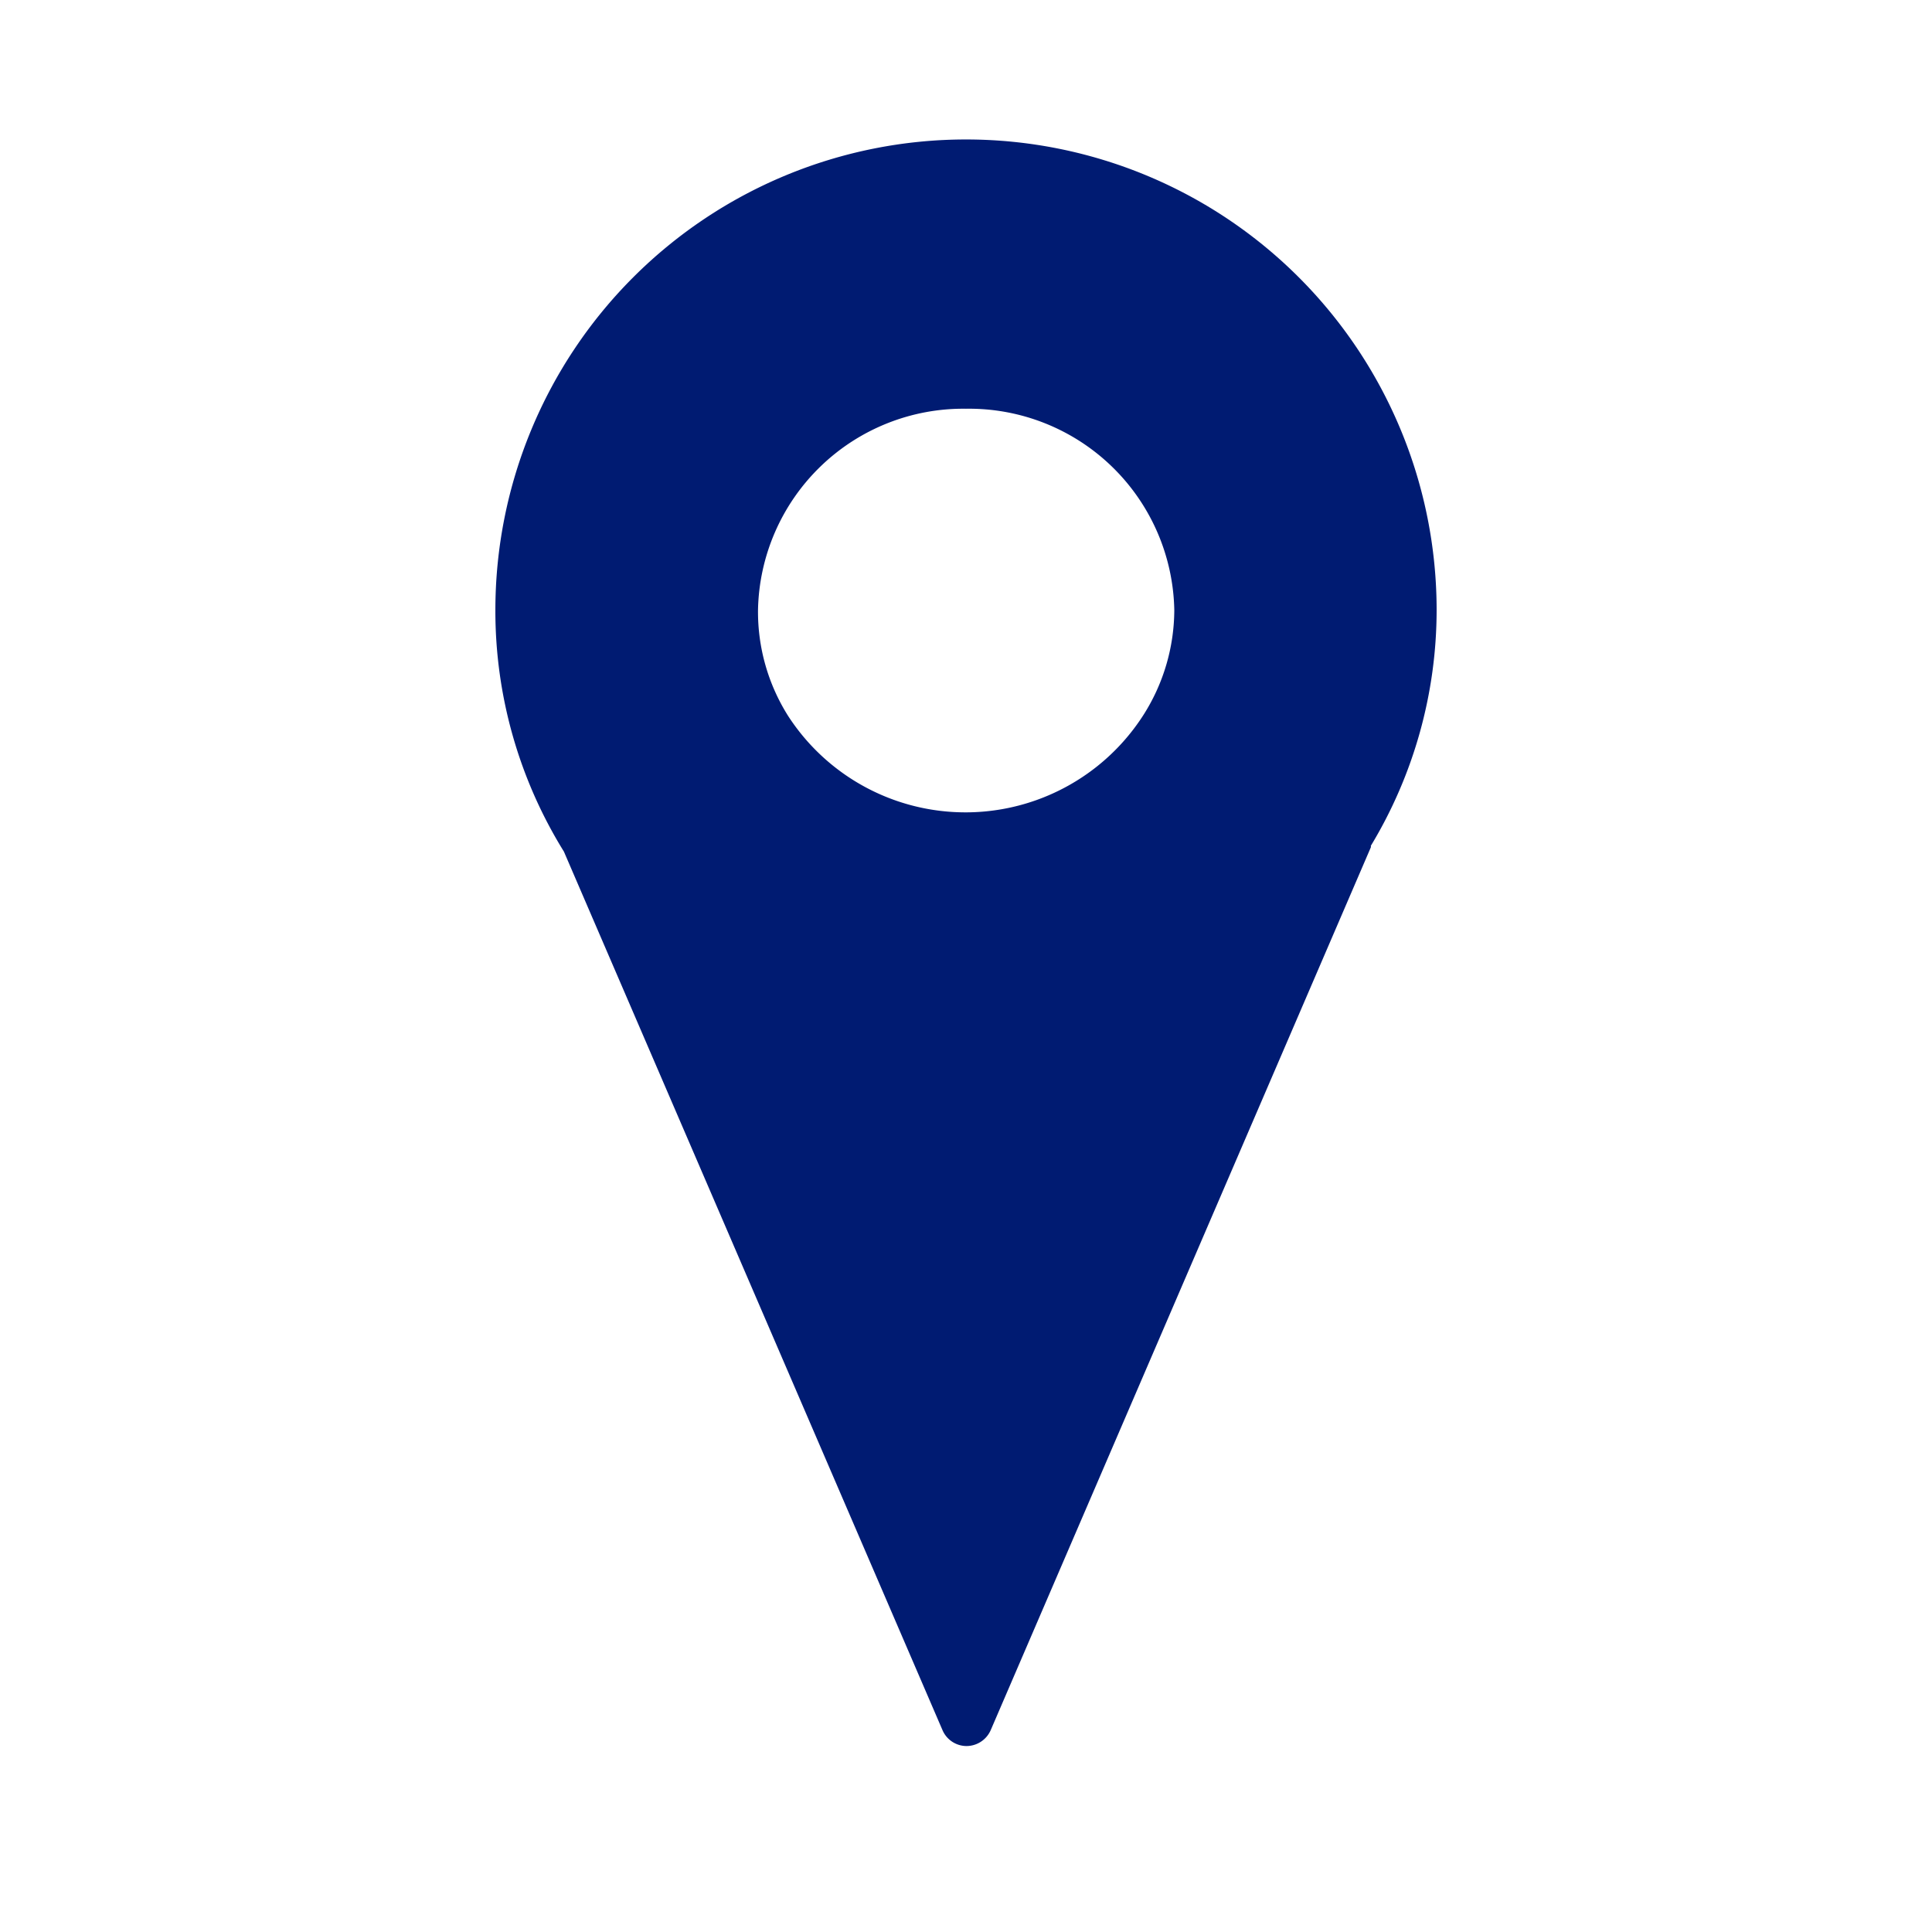 <svg id="Layer_1" data-name="Layer 1" xmlns="http://www.w3.org/2000/svg" viewBox="0 0 64 64"><defs><style>.cls-1{fill:#001b72;}</style></defs><path class="cls-1" d="M47.59,20.21a15.59,15.59,0,0,0-31.18,0,15.13,15.13,0,0,0,2.27,8s0,0,0,0L31.22,57.31a.87.87,0,0,0,.8.53.88.88,0,0,0,.8-.53L45.41,28.07a.09.09,0,0,0,0-.05A15.12,15.12,0,0,0,47.59,20.21ZM32,13.54a6.8,6.8,0,0,1,6.9,6.67,6.51,6.51,0,0,1-1,3.44,7,7,0,0,1-11.79.07,6.46,6.46,0,0,1-1-3.51A6.8,6.8,0,0,1,32,13.54Z"/></svg>